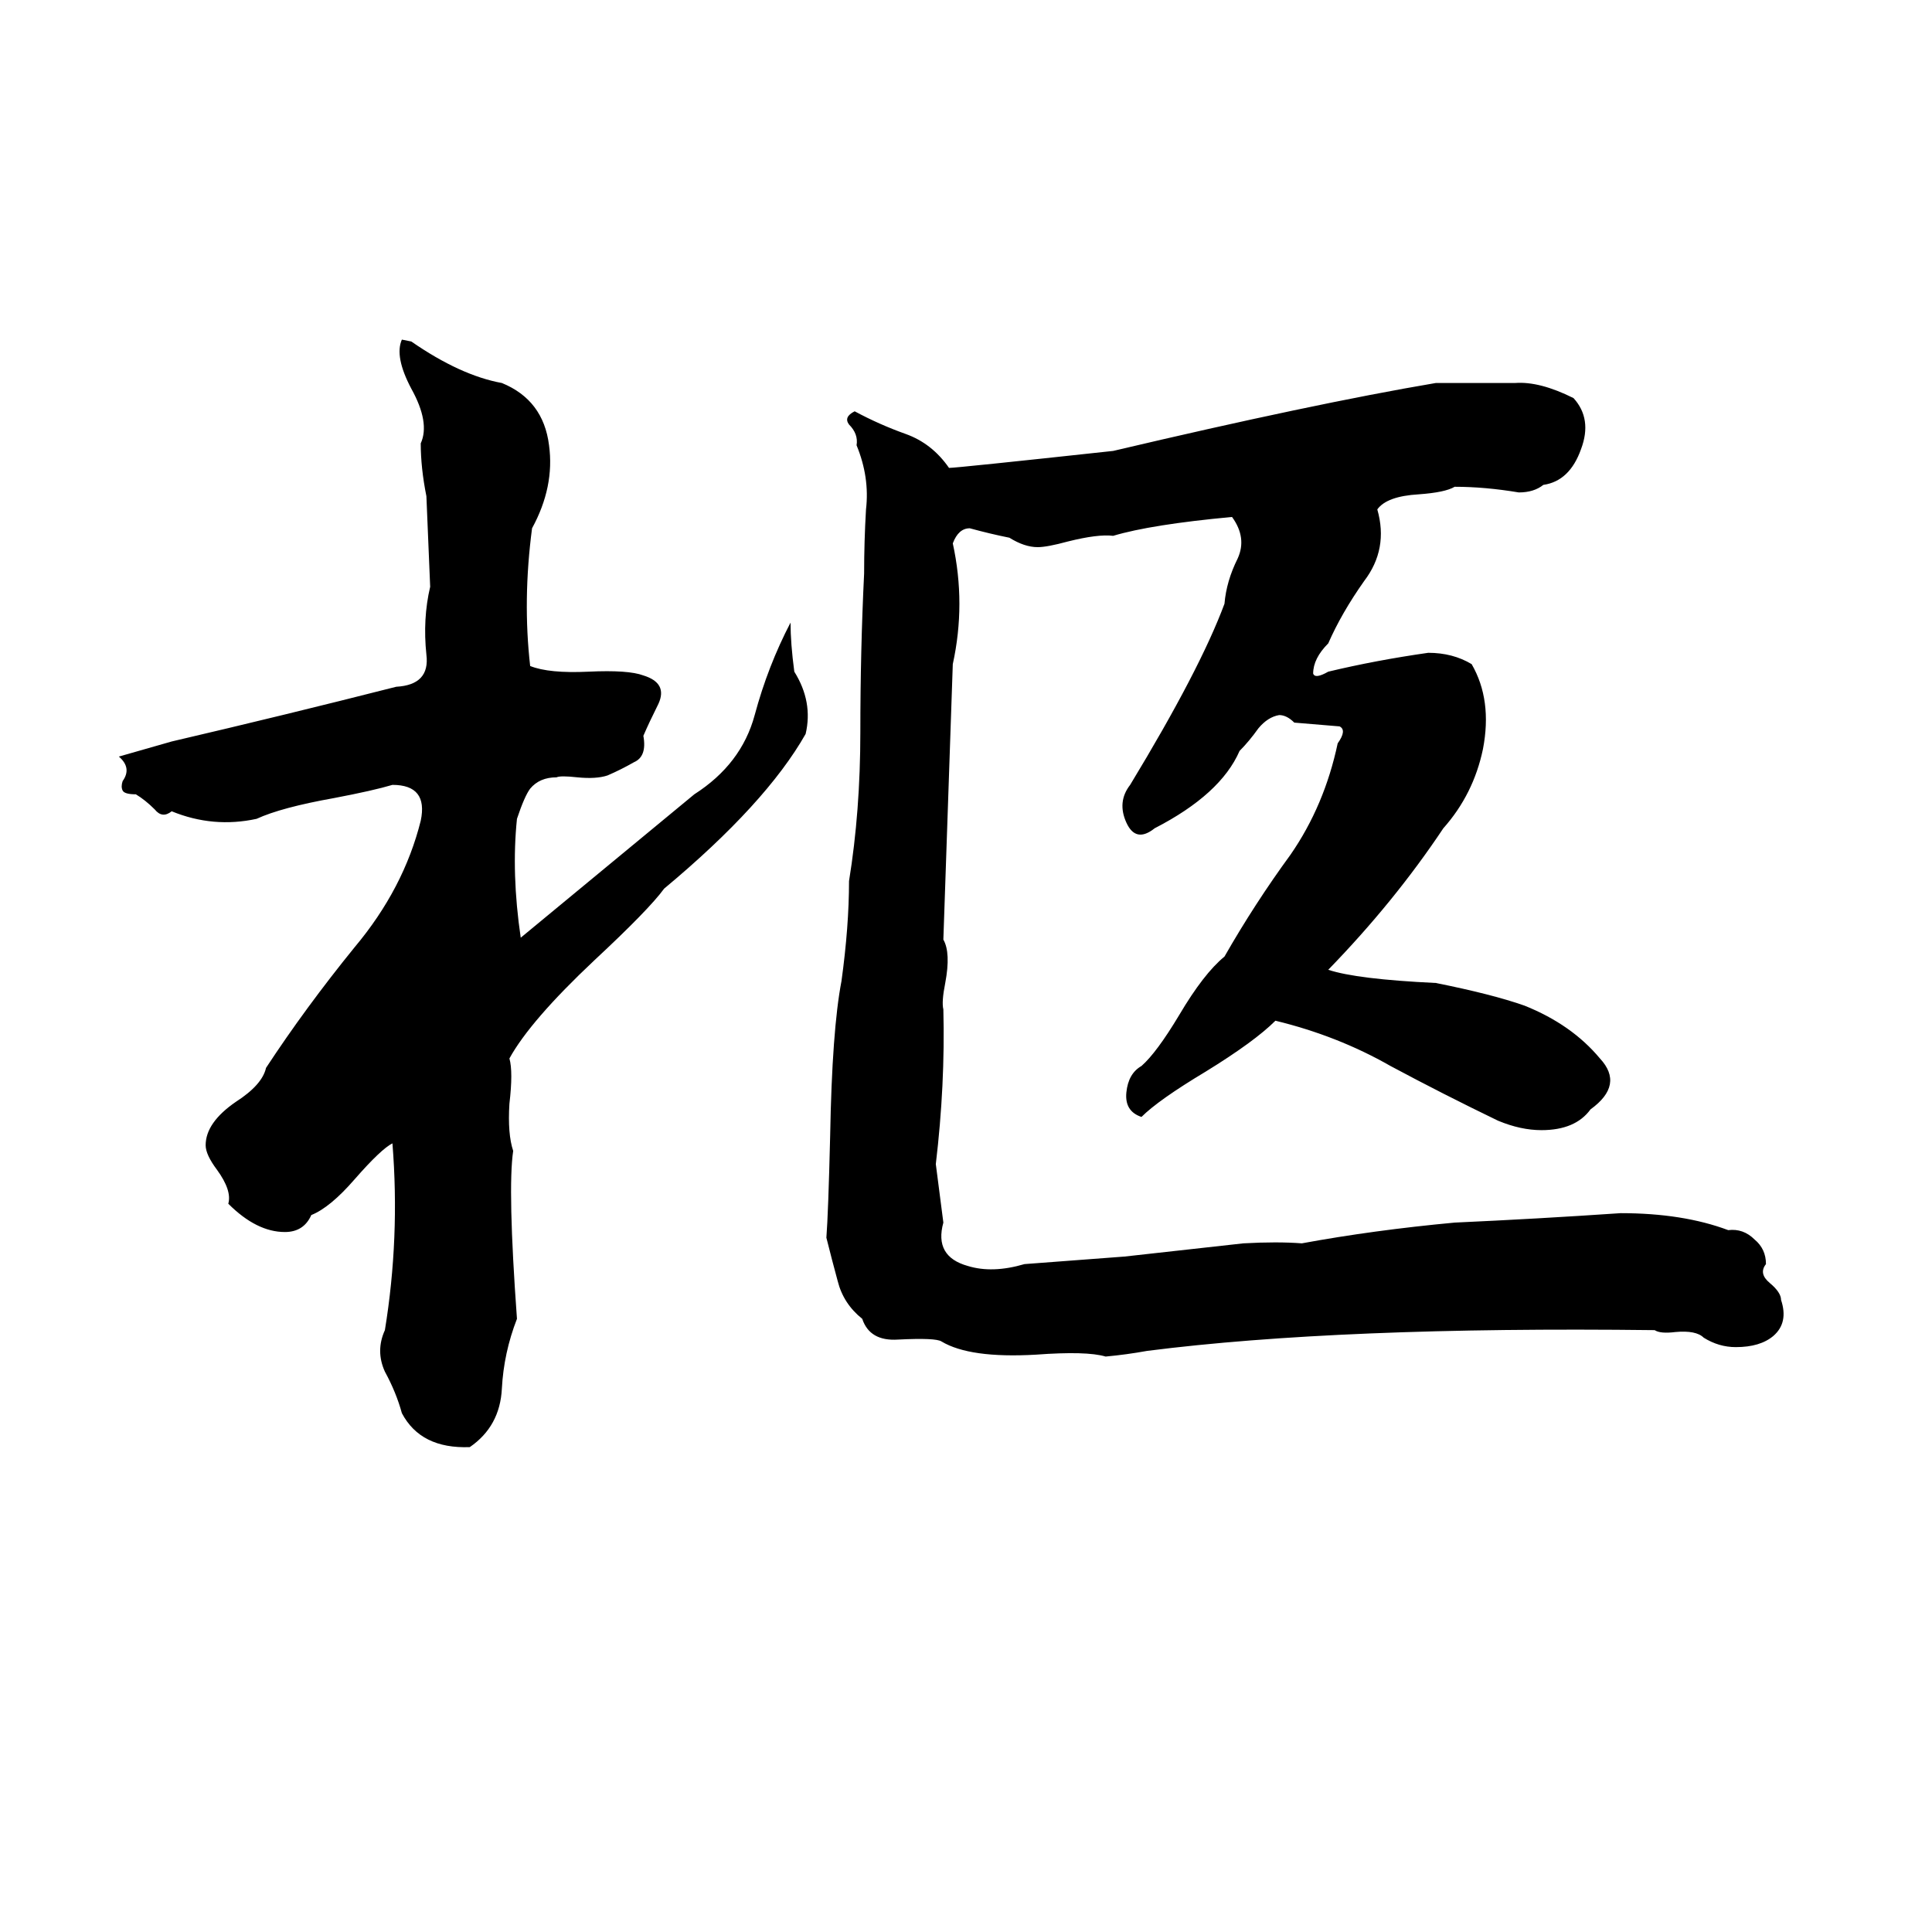 <svg xmlns="http://www.w3.org/2000/svg" viewBox="0 -800 1024 1024">
	<path fill="#000000" d="M213 -620L218 -619Q244 -601 266 -597Q288 -588 291 -564Q294 -542 282 -520Q277 -482 281 -447Q291 -443 312 -444Q333 -445 341 -442Q354 -438 349 -427Q344 -417 341 -410Q343 -399 336 -396Q329 -392 322 -389Q316 -387 306 -388Q297 -389 295 -388Q286 -388 281 -382Q278 -378 274 -366Q271 -337 276 -303L368 -379Q393 -395 400 -421Q407 -447 419 -470Q419 -459 421 -444Q431 -428 427 -411Q406 -374 352 -329Q344 -318 315 -291Q281 -259 270 -239Q272 -232 270 -215Q269 -199 272 -190Q269 -170 274 -101Q267 -83 266 -64Q265 -44 249 -33Q223 -32 213 -51Q210 -62 204 -73Q199 -84 204 -95Q212 -144 208 -194Q202 -191 188 -175Q175 -160 165 -156Q161 -147 151 -147Q136 -147 121 -162Q123 -169 115 -180Q109 -188 109 -193Q109 -205 125 -216Q139 -225 141 -234Q162 -266 188 -298Q214 -329 223 -365Q227 -384 208 -384Q198 -381 177 -377Q149 -372 136 -366Q113 -361 91 -370Q86 -366 82 -371Q77 -376 72 -379Q66 -379 65 -381Q64 -383 65 -386Q70 -393 63 -399Q77 -403 91 -407Q151 -421 210 -436Q228 -437 226 -453Q224 -472 228 -489L226 -537Q223 -552 223 -565Q228 -576 218 -594Q209 -611 213 -620ZM761 -597H803Q816 -598 834 -589Q844 -578 838 -562Q832 -545 818 -543Q813 -539 805 -539Q787 -542 771 -542Q766 -539 752 -538Q735 -537 730 -530Q736 -509 723 -492Q711 -475 704 -459Q696 -451 696 -443Q697 -440 704 -444Q729 -450 757 -454Q770 -454 780 -448Q791 -429 786 -403Q781 -379 765 -361Q739 -322 704 -286Q719 -281 761 -279Q791 -273 808 -267Q833 -257 848 -239Q861 -225 843 -212Q835 -201 817 -201Q806 -201 794 -206Q765 -220 737 -235Q709 -251 676 -259Q665 -248 639 -232Q614 -217 605 -208Q596 -211 597 -221Q598 -231 605 -235Q613 -242 625 -262Q638 -284 649 -293Q665 -321 684 -347Q702 -373 709 -406Q714 -413 710 -415Q698 -416 686 -417Q682 -421 678 -421Q672 -420 667 -414Q662 -407 657 -402Q647 -379 612 -361Q602 -353 597 -364Q592 -375 599 -384Q636 -445 649 -480Q650 -492 656 -504Q661 -515 653 -526Q610 -522 590 -516Q582 -517 566 -513Q555 -510 550 -510Q543 -510 535 -515Q525 -517 514 -520Q508 -520 505 -512Q512 -480 505 -448L500 -302Q504 -295 501 -279Q499 -269 500 -265Q501 -225 496 -183L500 -152Q495 -134 513 -129Q526 -125 543 -130Q570 -132 596 -134L659 -141Q677 -142 690 -141Q728 -148 771 -152Q815 -154 859 -157Q892 -157 916 -148Q924 -149 930 -143Q936 -138 936 -130Q932 -125 938 -120Q944 -115 944 -111Q948 -99 940 -92Q933 -86 920 -86Q911 -86 903 -91Q899 -95 888 -94Q880 -93 877 -95Q710 -97 608 -84Q597 -82 586 -81Q576 -84 549 -82Q514 -80 499 -89Q496 -91 476 -90Q461 -89 457 -101Q447 -109 444 -121Q441 -132 438 -144Q439 -157 440 -198Q441 -254 446 -280Q450 -309 450 -333Q456 -370 456 -412Q456 -455 458 -496Q458 -513 459 -530Q461 -547 454 -564Q455 -570 450 -575Q447 -579 453 -582Q466 -575 480 -570Q494 -565 503 -552Q507 -552 590 -561Q696 -586 761 -597Z"/>
</svg>
